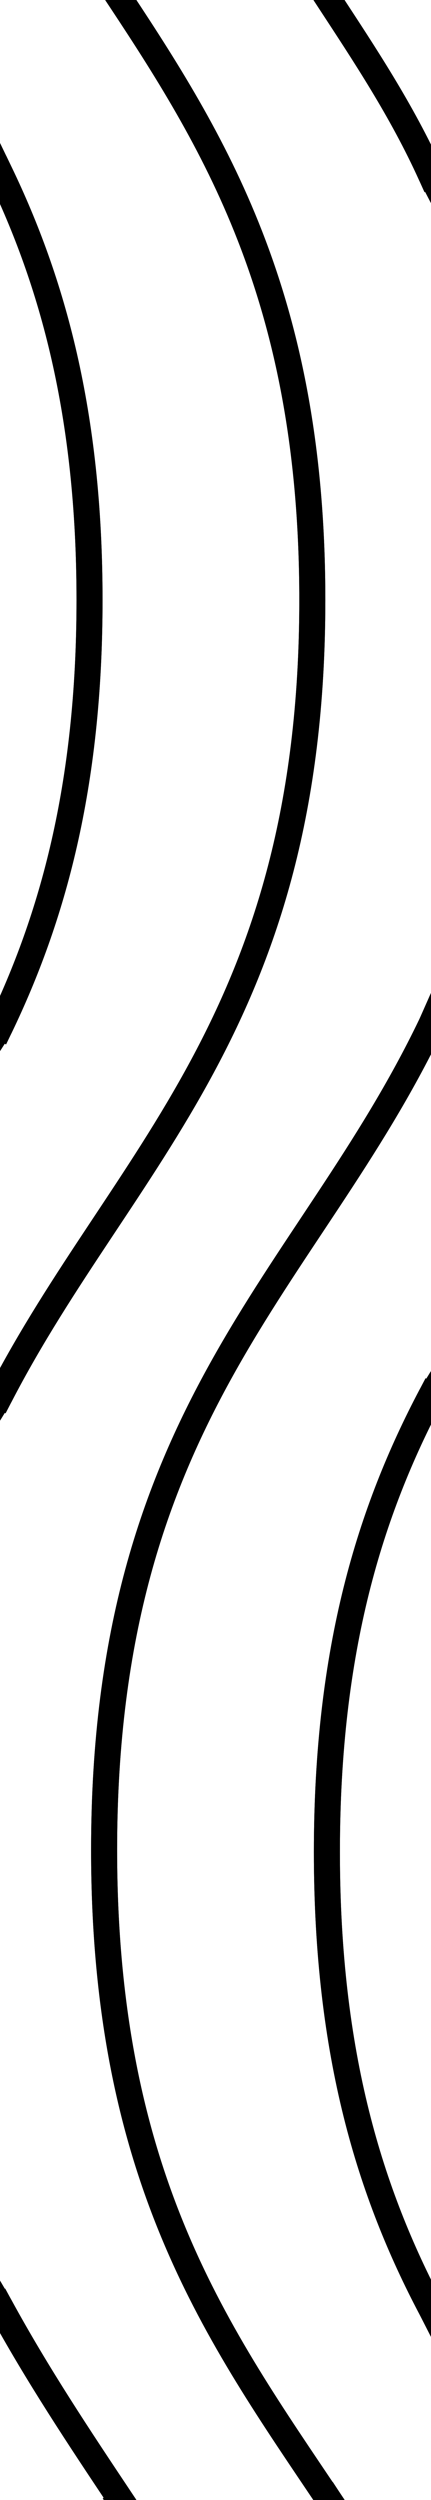 <?xml version="1.0" encoding="utf-8"?>
<!-- Generator: Adobe Illustrator 25.2.0, SVG Export Plug-In . SVG Version: 6.00 Build 0)  -->
<svg version="1.1" id="Layer_1" xmlns="http://www.w3.org/2000/svg" xmlns:xlink="http://www.w3.org/1999/xlink" x="0px" y="0px"
	 viewBox="0 0 20.7 120" style="enable-background:new 0 0 20.7 120;" xml:space="preserve">
<style type="text/css">
	.st0{fill:none;stroke:#000000;stroke-width:1.25;stroke-linecap:square;stroke-miterlimit:10;}
	.st1{display:none;}
	.st2{display:inline;fill:none;stroke:#000000;stroke-miterlimit:10;}
</style>
<g>
	<path class="st0" d="M15.8,0c1.7,2.6,3.5,5.3,4.9,8.4"/>
	<path class="st0" d="M0,67C5.9,55.6,15,49,15,28.8C15,14.6,10.5,7.1,5.8,0"/>
	<path class="st0" d="M0,8.3c2.5,5.2,4.3,11.5,4.3,20.5S2.5,44.1,0,49.3"/>
	<path class="st0" d="M5.8,120c-2-3-4-6-5.8-9.3"/>
	<path class="st0" d="M-2.6,2.9L0,8.3c2.5,5.2,4.3,11.5,4.3,20.5S2.5,44.1,0,49.3l-4.8,7.5"/>
	<path class="st0" d="M15.8,120C10.5,112.1,5,104.6,5,88.8c0-21,9.8-27.3,15.7-39.6"/>
	<path class="st0" d="M5.8,120c-2-3-4-6-5.8-9.3l-8.4-14.3"/>
	<path class="st0" d="M-9.3,82.2L0,67C5.9,55.6,15,49,15,28.8C15,14.6,10.5,7.1,5.8,0"/>
	<path class="st0" d="M15.8,0c1.7,2.6,3.5,5.3,4.9,8.4l2.7,5.2"/>
	<path class="st0" d="M20.7,67c-2.9,5.5-5,12.1-5,21.9s2.1,16.4,5,21.9"/>
	<path class="st0" d="M26,58.4L20.7,67c-2.9,5.5-5,12.1-5,21.9s2.1,16.4,5,21.9l2.7,5.3"/>
	<path class="st0" d="M23.4,43.1l-2.7,6.1C14.8,61.5,5,67.8,5,88.8c0,15.8,5.5,23.3,10.8,31.2"/>
</g>
<g class="st1">
	<path class="st2" d="M15.7,448.8c0-30,20-30,20-60s-20-30-20-60s20-30,20-60s-20-30-20-60s20-30,20-60s-20-30-20-60s20-30,20-60
		s-20-30-20-60s20-30,20-60s-20-30-20-60"/>
	<path class="st2" d="M5,448.8c0-30,20-30,20-60s-20-30-20-60s20-30,20-60s-20-30-20-60s20-30,20-60s-20-30-20-60s20-30,20-60
		s-20-30-20-60s20-30,20-60s-20-30-20-60"/>
	<path class="st2" d="M-5,448.8c0-30,20-30,20-60s-20-30-20-60s20-30,20-60s-20-30-20-60s20-30,20-60s-20-30-20-60s20-30,20-60
		s-20-30-20-60s20-30,20-60s-20-30-20-60"/>
	<path class="st2" d="M-15.7,448.8c0-30,20-30,20-60s-20-30-20-60s20-30,20-60s-20-30-20-60s20-30,20-60s-20-30-20-60s20-30,20-60
		s-20-30-20-60s20-30,20-60s-20-30-20-60"/>
</g>
<g>
	<path class="st0" d="M15.8,120c1.7,2.6,3.5,5.3,4.9,8.4"/>
	<path class="st0" d="M0,187c5.9-11.3,15-17.9,15-38.1c0-14.2-4.5-21.7-9.2-28.8"/>
	<path class="st0" d="M0,128.3c2.5,5.2,4.3,11.5,4.3,20.5S2.5,164.1,0,169.3"/>
	<path class="st0" d="M5.8,240c-2-3-4-6-5.8-9.3"/>
	<path class="st0" d="M-2.6,122.9l2.6,5.4c2.5,5.2,4.3,11.5,4.3,20.5S2.5,164.1,0,169.3l-4.8,7.5"/>
	<path class="st0" d="M15.8,240C10.5,232.1,5,224.6,5,208.8c0-21,9.8-27.3,15.7-39.6"/>
	<path class="st0" d="M5.8,240c-2-3-4-6-5.8-9.3l-8.4-14.3"/>
	<path class="st0" d="M-9.3,202.2L0,187c5.9-11.3,15-17.9,15-38.1c0-14.2-4.5-21.7-9.2-28.8"/>
	<path class="st0" d="M15.8,120c1.7,2.6,3.5,5.3,4.9,8.4l2.7,5.2"/>
	<path class="st0" d="M20.7,187c-2.9,5.5-5,12.1-5,21.9s2.1,16.4,5,21.9"/>
	<path class="st0" d="M26,178.4l-5.3,8.6c-2.9,5.5-5,12.1-5,21.9s2.1,16.4,5,21.9l2.7,5.3"/>
	<path class="st0" d="M23.4,163.1l-2.7,6.1C14.8,181.5,5,187.8,5,208.8c0,15.8,5.5,23.3,10.8,31.2"/>
</g>
</svg>
